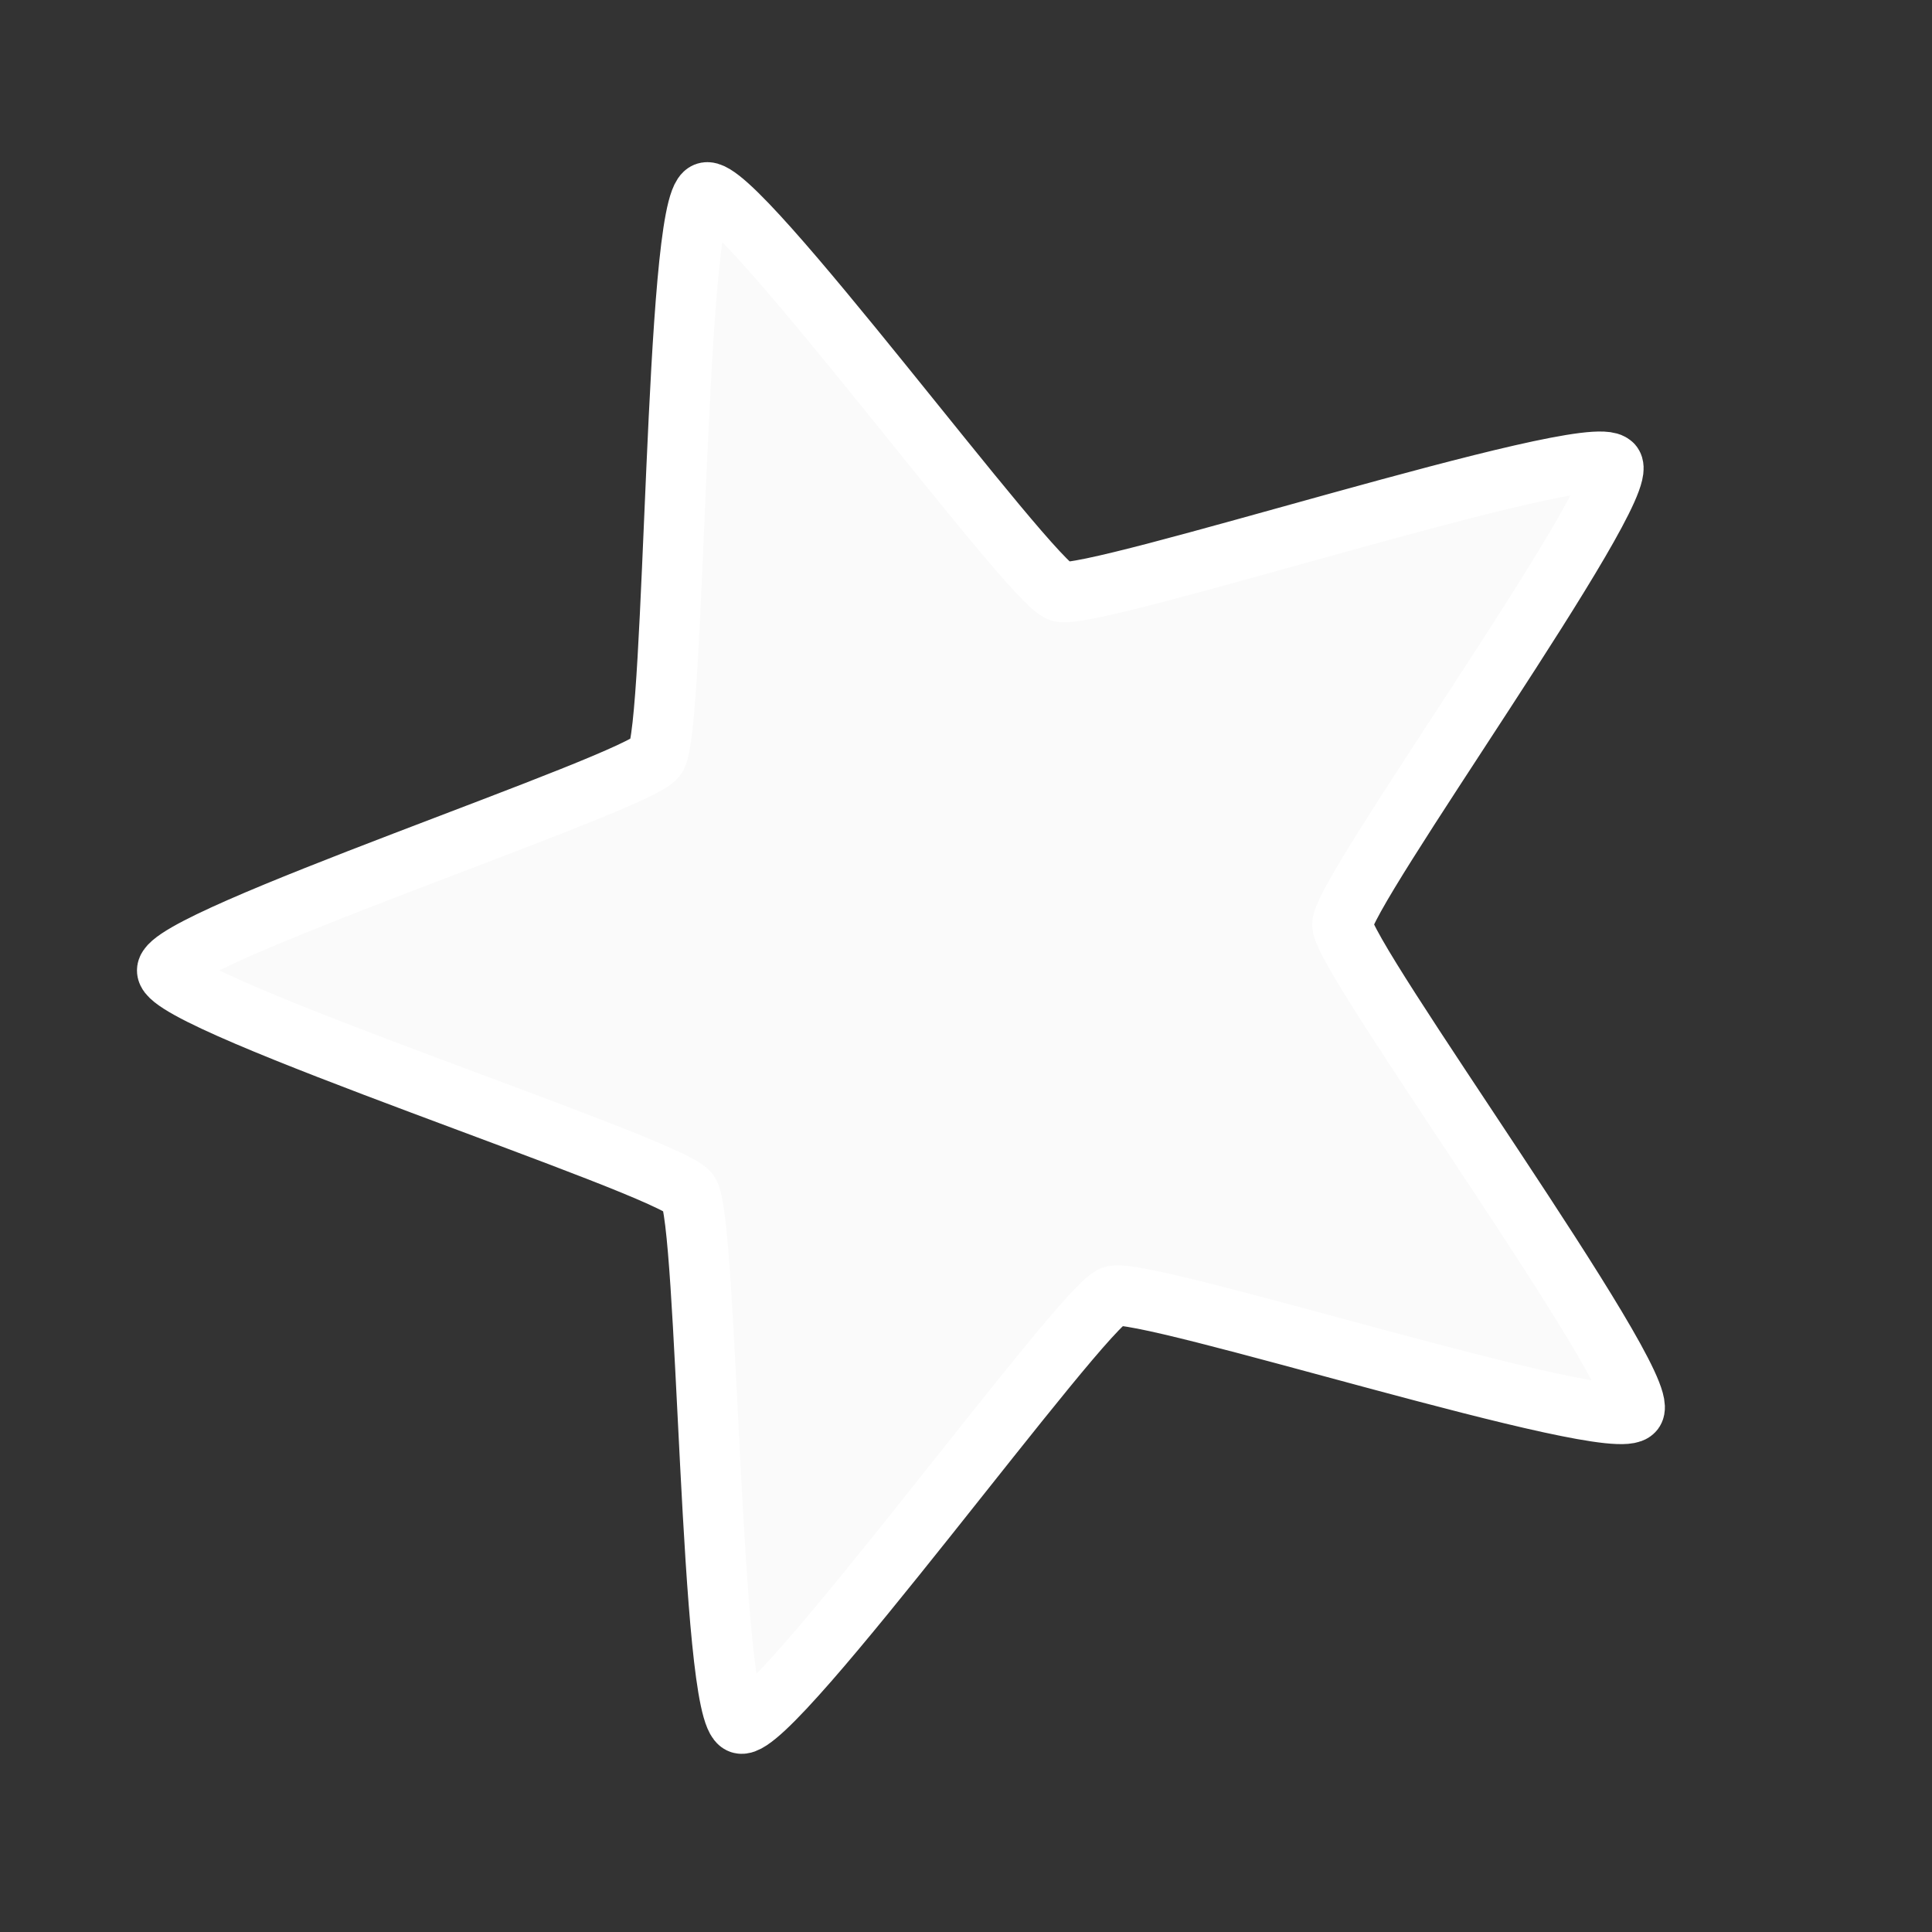 <?xml version="1.0" encoding="UTF-8" standalone="no"?>
<!-- Created with Inkscape (http://www.inkscape.org/) -->

<svg
   xmlns:dc="http://purl.org/dc/elements/1.1/"
   xmlns:cc="http://creativecommons.org/ns#"
   xmlns:rdf="http://www.w3.org/1999/02/22-rdf-syntax-ns#"
   xmlns:svg="http://www.w3.org/2000/svg"
   xmlns="http://www.w3.org/2000/svg"
   xmlns:sodipodi="http://sodipodi.sourceforge.net/DTD/sodipodi-0.dtd"
   xmlns:inkscape="http://www.inkscape.org/namespaces/inkscape"
   width="64"
   height="64"
   viewBox="0 0 16.933 16.933"
   version="1.1"
   id="svg8"
   inkscape:version="0.92.3 (unknown)"
   sodipodi:docname="new.svg"
   inkscape:export-filename="/home/nic/Programming/C++/Projects/CupricBridge/Tic Tac Toe/img/new.png"
   inkscape:export-xdpi="96"
   inkscape:export-ydpi="96">
  <rect x="0" y="0" width="16.933" height="16.933" fill="#333333" stroke="none"/>
  <defs
     id="defs2" />
  <sodipodi:namedview
     id="base"
     pagecolor="#000000"
     bordercolor="#666666"
     borderopacity="1.0"
     inkscape:pageopacity="0"
     inkscape:pageshadow="2"
     inkscape:zoom="7.919596"
     inkscape:cx="24.217195"
     inkscape:cy="32.332065"
     inkscape:document-units="px"
     inkscape:current-layer="layer1"
     showgrid="false"
     units="px"
     width="128px"
     inkscape:window-width="1440"
     inkscape:window-height="848"
     inkscape:window-x="0"
     inkscape:window-y="0"
     inkscape:window-maximized="1"
     inkscape:snap-global="false" />
  <g
     inkscape:label="Layer 1"
     inkscape:groupmode="layer"
     id="layer1"
     transform="translate(0,-280.067)">
    <path
       sodipodi:type="star"
       style="opacity:1;fill:#fafafa;fill-opacity:1;fill-rule:evenodd;stroke:#ffffff;stroke-width:0.529;stroke-linecap:round;stroke-linejoin:round;stroke-miterlimit:4;stroke-dasharray:none;stroke-dashoffset:0;stroke-opacity:1"
       id="path853"
       sodipodi:sides="5"
       sodipodi:cx="8.5192164"
       sodipodi:cy="288.41395"
       sodipodi:r1="7.056118"
       sodipodi:r2="3.254432"
       sodipodi:arg1="-0.65107672"
       sodipodi:arg2="-0.074547515"
       inkscape:flatsided="false"
       inkscape:rounded="0.06"
       inkscape:randomized="0"
       d="m 14.132,284.138 c 0.181,0.214 -2.374,3.753 -2.367,4.034 0.007,0.298 2.713,4.005 2.556,4.259 -0.148,0.239 -4.303,-1.098 -4.568,-1.005 -0.281,0.099 -2.971,3.818 -3.261,3.747 -0.273,-0.067 -0.286,-4.432 -0.456,-4.655 -0.181,-0.237 -4.549,-1.646 -4.571,-1.943 -0.021,-0.28 4.126,-1.641 4.286,-1.872 0.17,-0.245 0.16,-4.835 0.435,-4.948 0.26,-0.106 2.836,3.417 3.105,3.498 0.285,0.086 4.648,-1.342 4.84,-1.115 z"
       inkscape:transform-center-x="0.62314884"
       inkscape:transform-center-y="0.049374089" />
  </g>
</svg>
